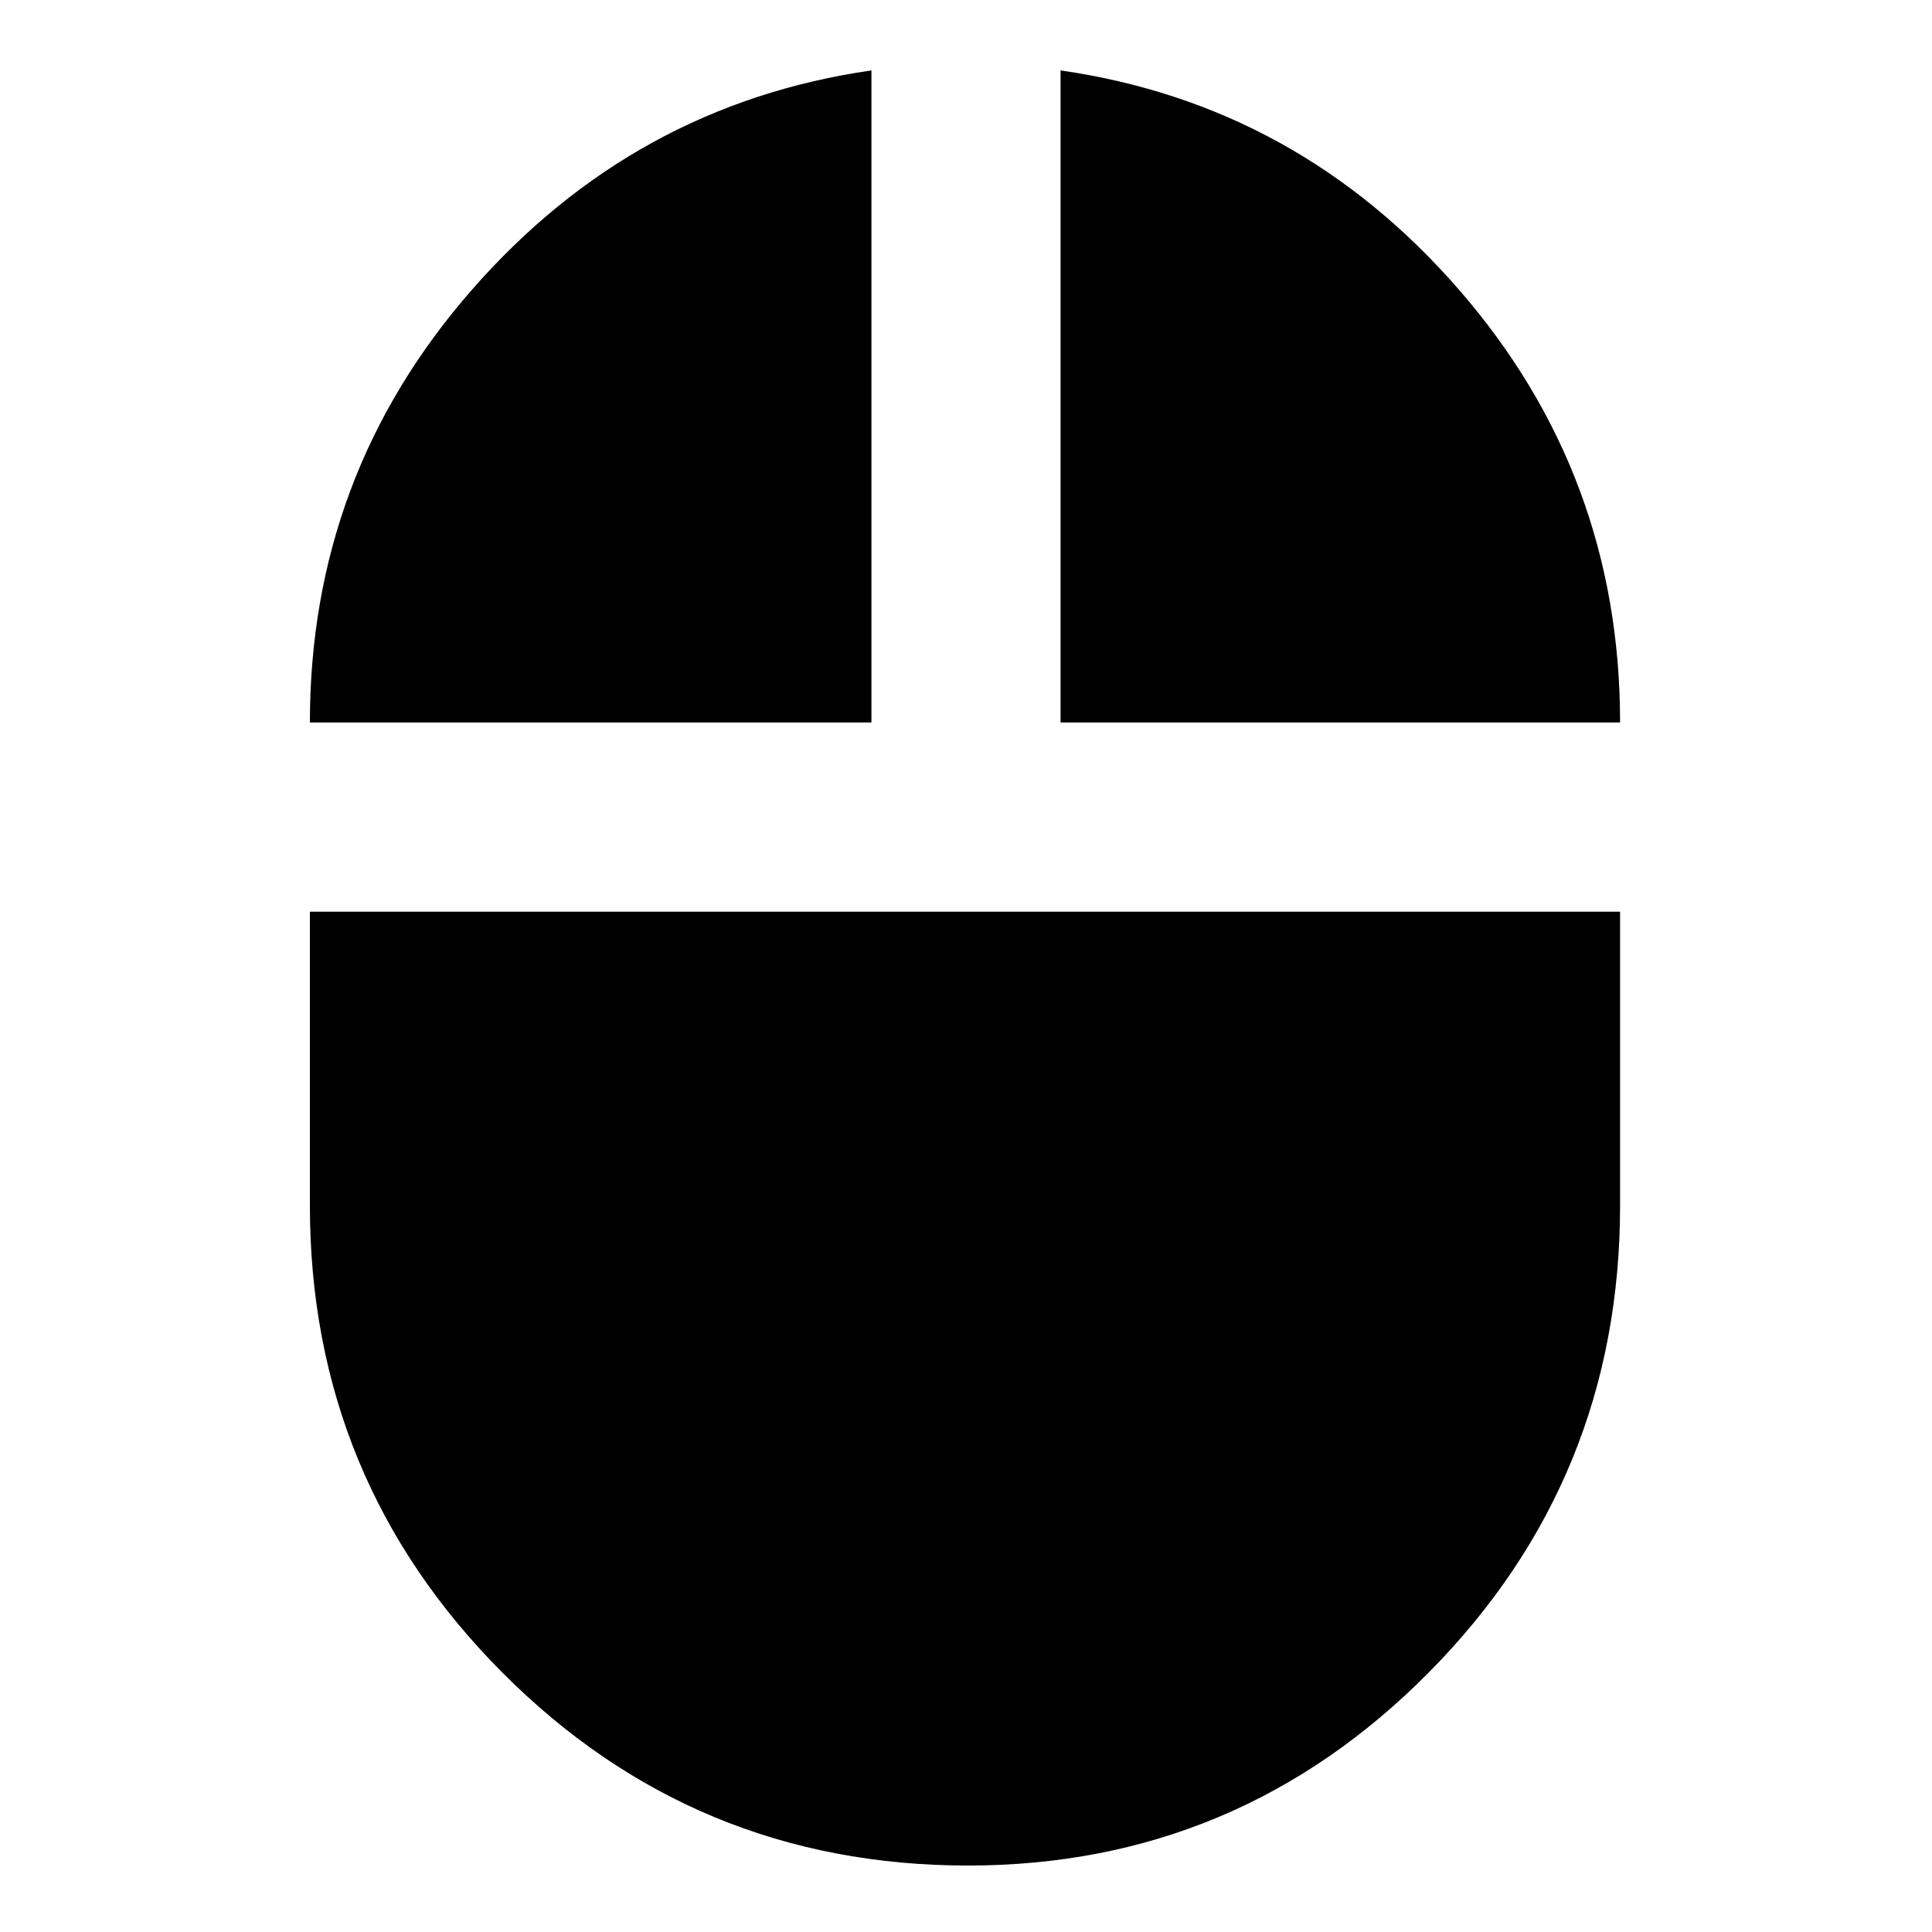 <svg xmlns="http://www.w3.org/2000/svg" height="20" width="20"><path d="M10.021 19.312Q7.188 19.312 5.198 17.312Q3.208 15.312 3.208 12.479V9.438H16.771V12.479Q16.771 15.312 14.792 17.312Q12.812 19.312 10.021 19.312ZM3.208 7.479Q3.208 4.917 4.885 3Q6.562 1.083 9.021 0.729V7.479ZM10.979 7.479V0.729Q13.438 1.083 15.104 3Q16.771 4.917 16.771 7.479Z"/></svg>